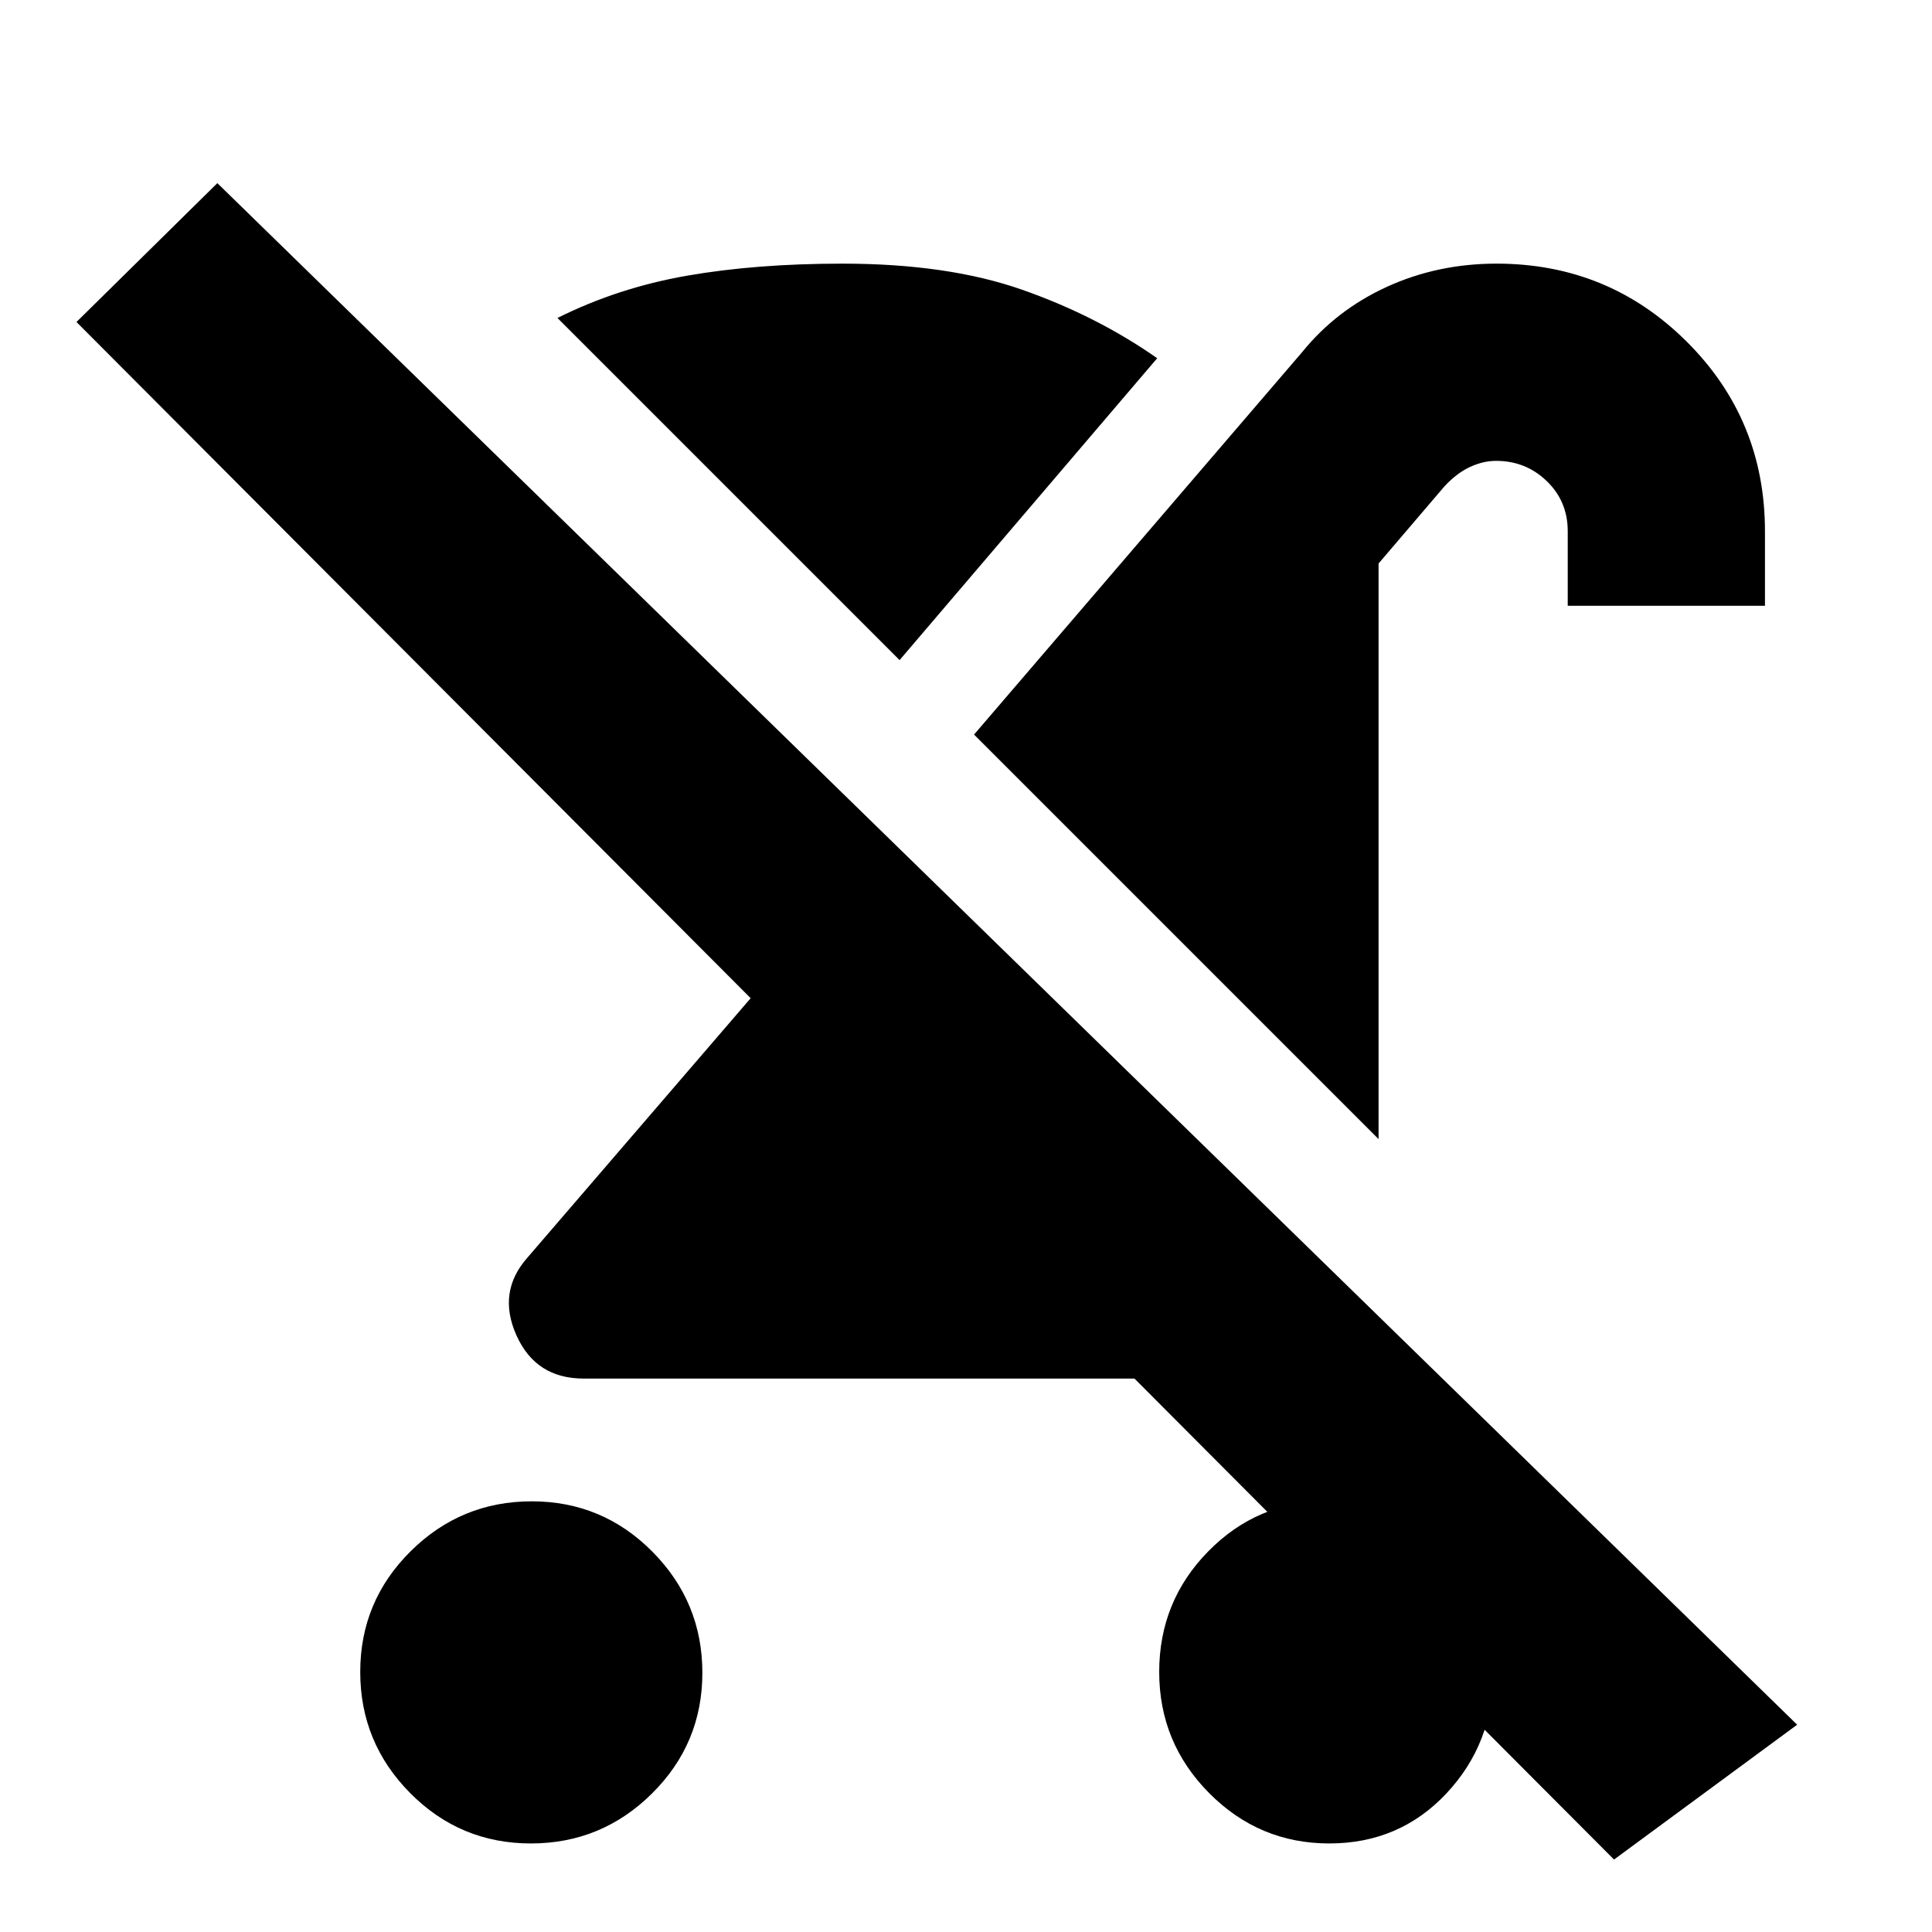<svg xmlns="http://www.w3.org/2000/svg" height="20" viewBox="0 -960 960 960" width="20"><path d="M263.79-44q-35.15 0-59.97-25.03T179-129.21q0-35.15 25.03-59.97T264.21-214q35.15 0 59.97 25.03T349-128.79q0 35.15-25.03 59.97T263.79-44ZM685-394 484-595l163-190q17-21 42.19-32.5 25.19-11.5 54.42-11.5 55.54 0 94.46 38.71Q877-751.58 877-696v37h-98v-37q0-14.91-10.43-24.95Q758.14-731 743.41-731q-6.41 0-12.91 3t-12.61 9.49L685-680v286Zm-80.89 21L676-301q-12.54 12.83-31.7 19.41Q625.14-275 600-275H290q-23.79 0-33.39-21.5Q247-318 262-335l111-129L38-800l70-69 785 766-91 67-336-337h138.11ZM660.5-44q-34.85 0-59.68-25.03Q576-94.06 576-129.21t24.41-59.97Q624.81-214 659.09-214q34.27 0 58.59 25.03T742-128.79q0 35.15-23.32 59.97T660.5-44ZM447-632 277-802q30-15 64.35-21 34.36-6 77.27-6Q471-829 508-816q37 13 67 34L447-632Z"/></svg>